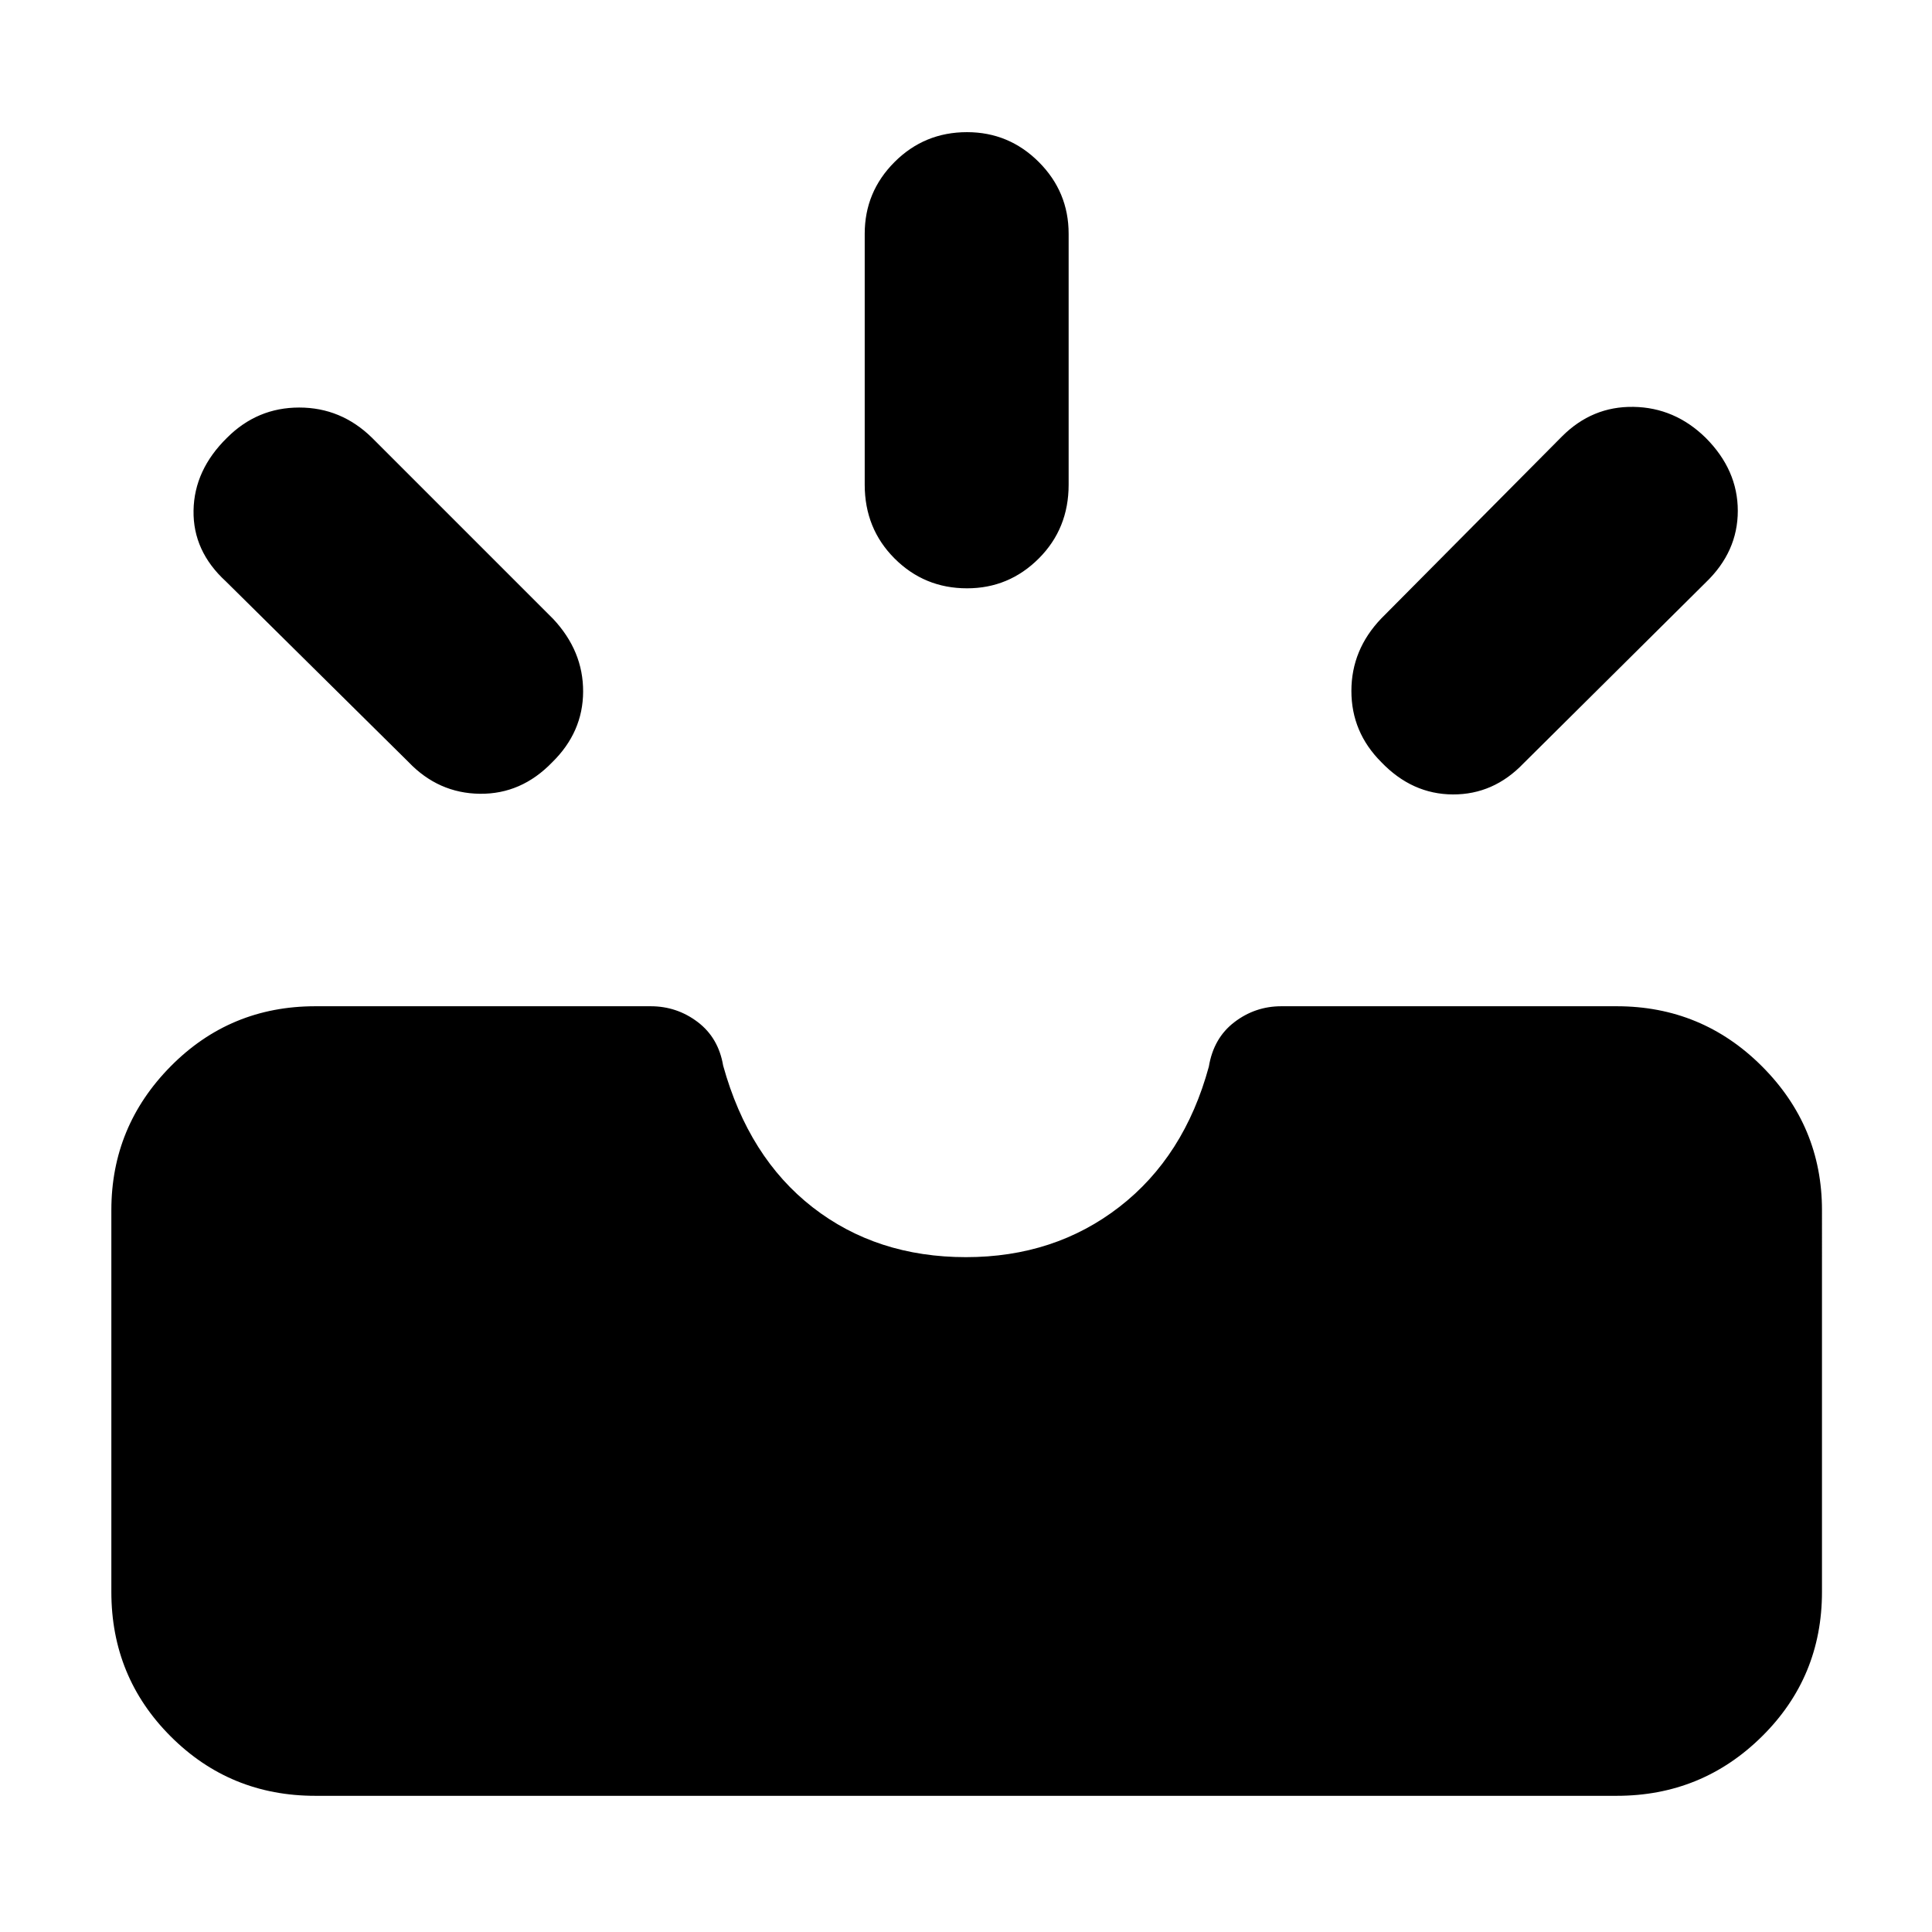 <svg xmlns="http://www.w3.org/2000/svg" height="40" viewBox="0 -960 960 960" width="40"><path d="M156.67-67.67q-42.34 0-71.84-29.5T55.33-169v-189.67q0-41.66 29.5-71.5Q114.33-460 156.67-460h166.66q13 0 23.34 7.83 10.33 7.84 12.66 21.67 12.67 45.67 44.5 70.42 31.84 24.75 76.17 24.75 44 0 76.25-25T600.67-430q2.33-14.17 12.66-22.08 10.34-7.92 23.34-7.92h166.66q42.34 0 72.17 29.83 29.83 29.84 29.83 71.5V-169q0 42.33-29.83 71.83t-72.17 29.5H156.67Zm529.66-513.66q-14.83-14.84-14.83-35.34 0-20.5 14.83-36l89.84-90.5q15-15 35.5-14.66 20.5.33 35.83 15.33 16 16 16 36.33 0 20.34-16 35.67L757-580.67q-14.83 15.5-35.08 15.42-20.25-.08-35.59-16.08Zm-412 .16q-15.33 15.84-35.91 15.59-20.59-.25-35.42-15.75l-90.83-89.84q-16.34-15-16-35.16.33-20.17 16.66-36.17 15-15 35.84-15 20.83 0 36.16 15l90 90q15 16 14.92 36.17-.08 20.16-15.42 35.16Zm206.17-86.5q-21.17 0-36-14.83-14.83-14.83-14.83-36.67v-124.66q0-20.84 14.83-35.67 14.83-14.83 36-14.83 20.83 0 35.67 14.83Q531-864.67 531-843.83v124.66q0 21.84-14.83 36.67-14.84 14.83-35.67 14.83Z"/></svg>
